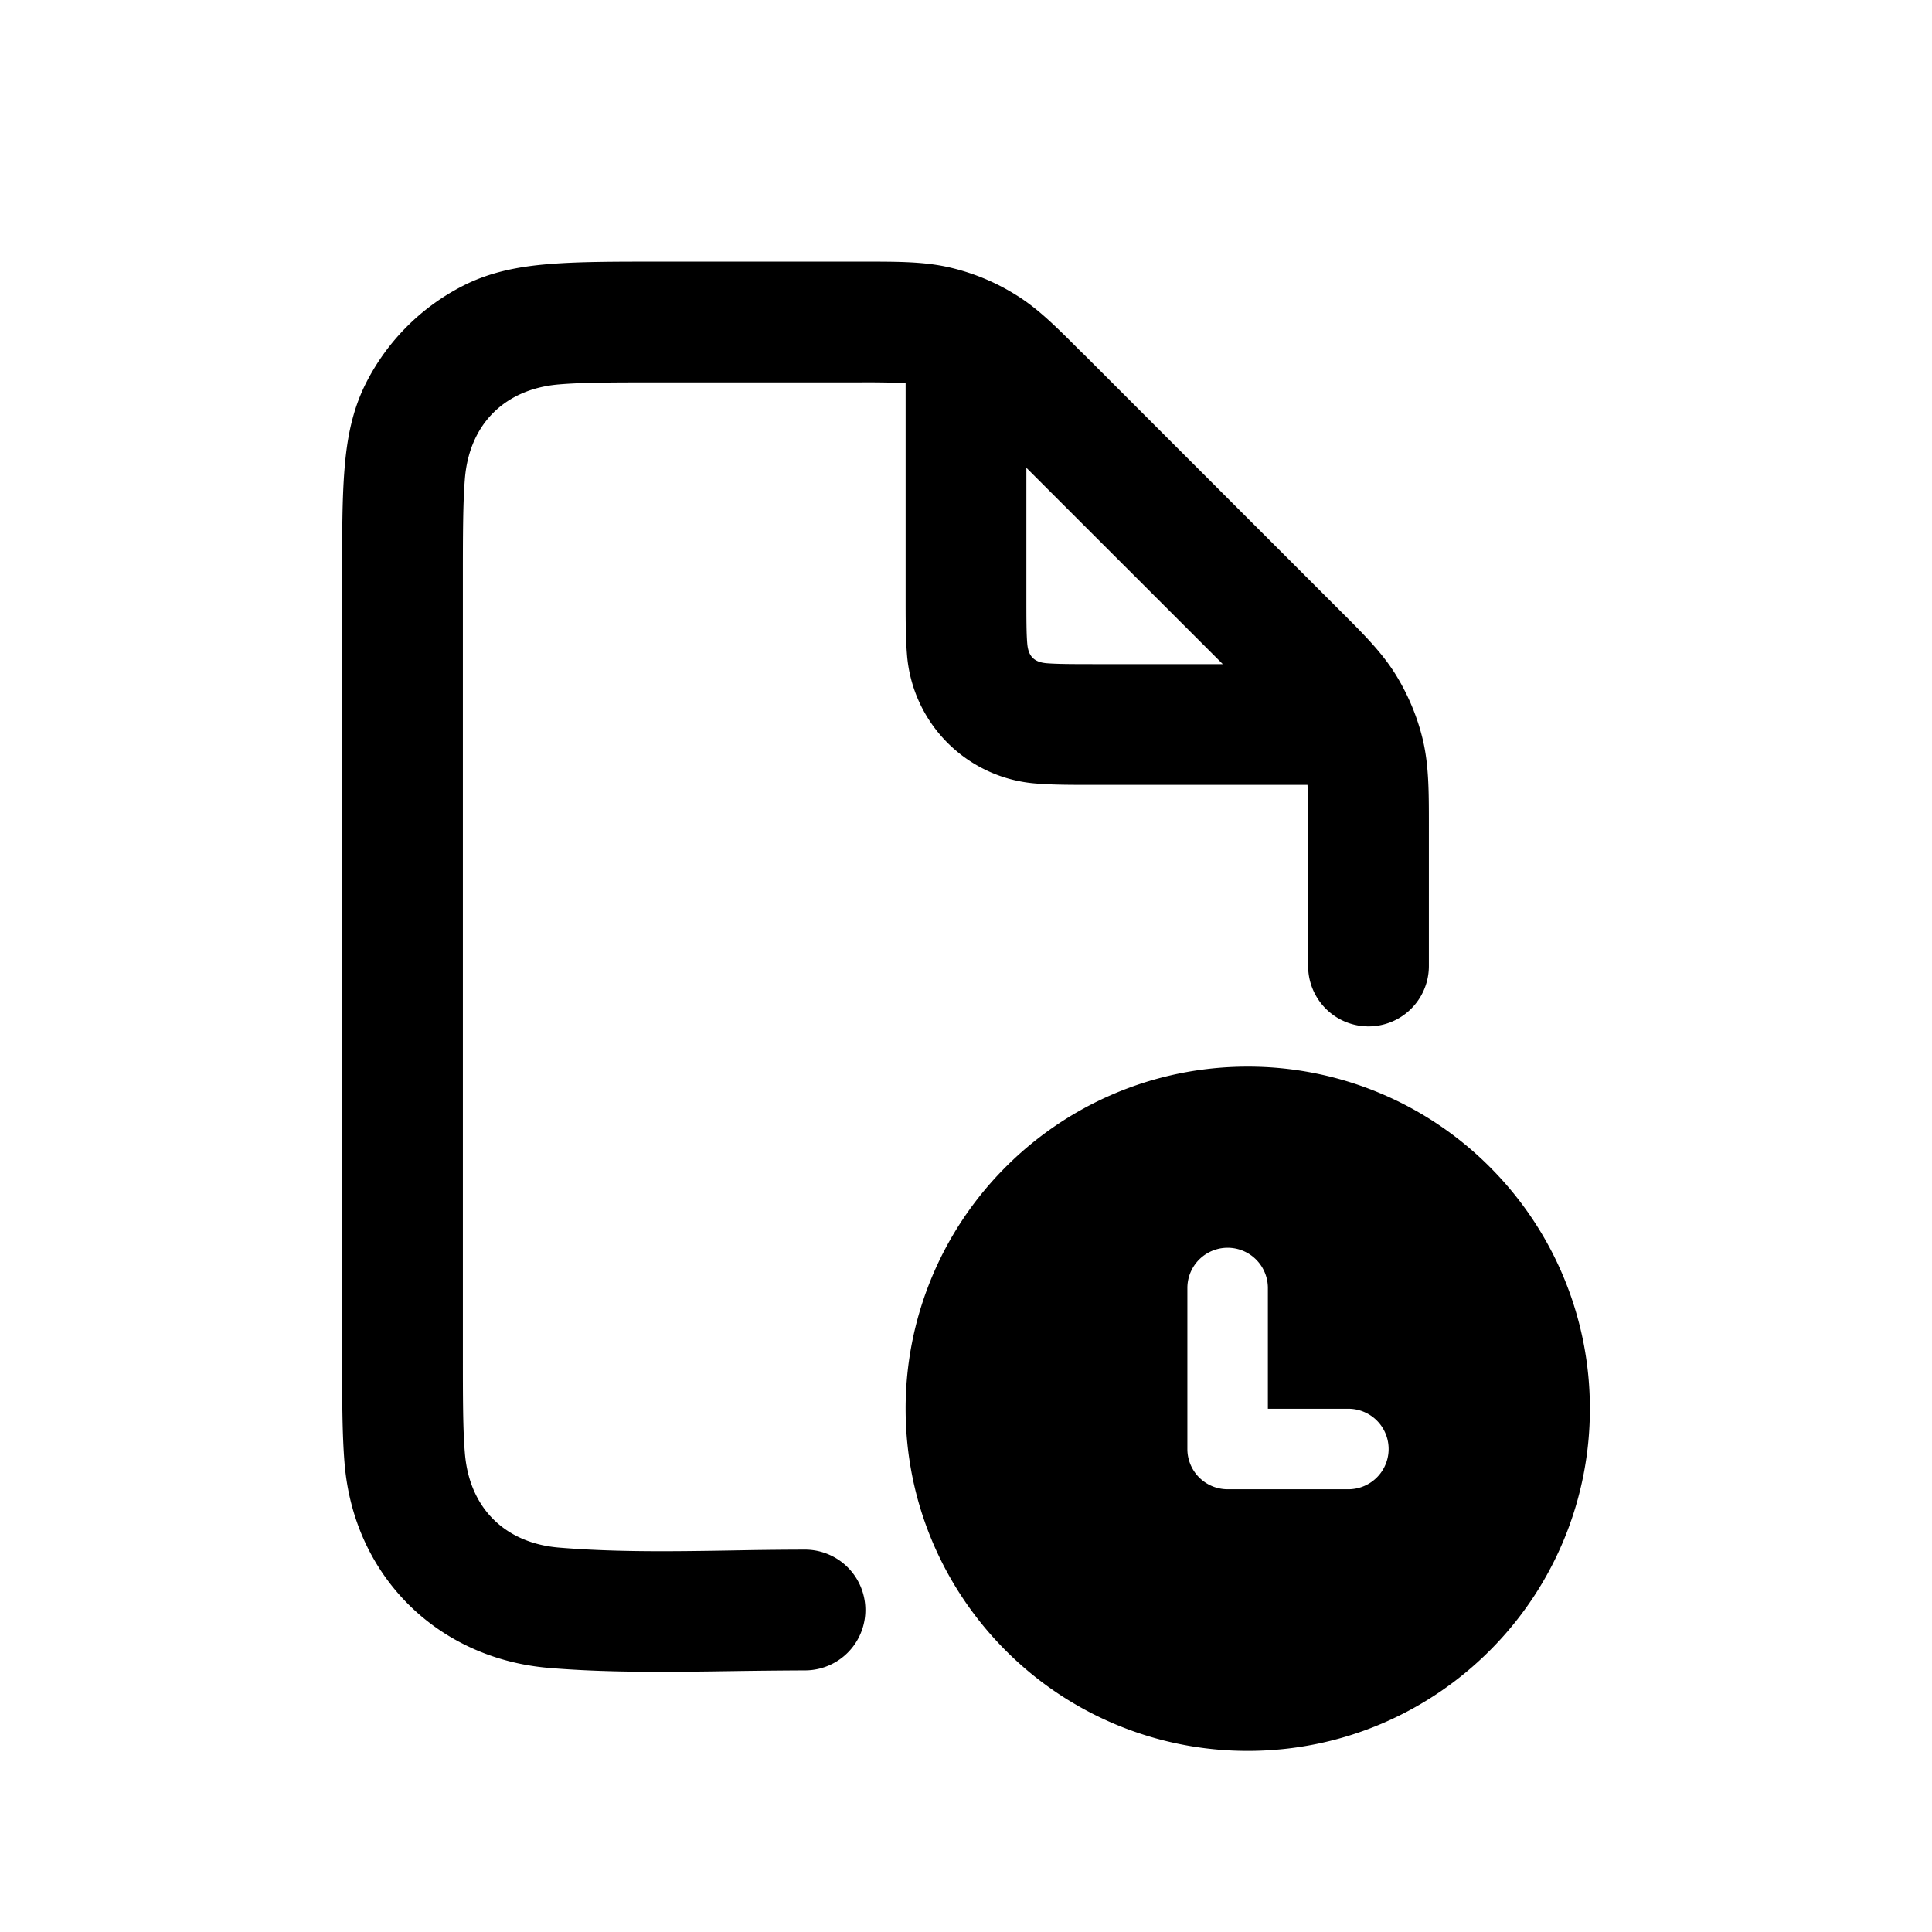 <svg xmlns="http://www.w3.org/2000/svg" width="3em" height="3em" viewBox="0 0 24 24"><path fill="currentColor" fill-rule="evenodd" d="M11.25 4.758a13 13 0 0 0-.575-.008H8.2c-.572 0-.957 0-1.253.025c-.663.054-1.116.481-1.172 1.172c-.024.296-.025.68-.025 1.253v9.6c0 .572 0 .957.025 1.252c.056.692.509 1.119 1.172 1.173c.716.059 1.443.047 2.166.035q.446-.009.887-.01a.75.75 0 0 1 0 1.5q-.447.002-.896.009c-.761.011-1.525.023-2.279-.039c-1.381-.113-2.43-1.134-2.545-2.545c-.03-.365-.03-.81-.03-1.345V7.17c0-.535 0-.98.03-1.345c.03-.38.098-.736.27-1.073A2.75 2.75 0 0 1 5.752 3.55c.337-.172.693-.24 1.073-.27c.365-.03.81-.03 1.345-.03h2.577c.419 0 .748 0 1.066.076c.281.067.55.178.795.33c.28.17.513.404.808.7l.052.05l1.047 1.048l2.13 2.13c.296.295.529.528.7.808c.15.246.262.514.329.794c.076.319.076.648.076 1.067V12a.75.75 0 0 1-1.5 0v-1.674c0-.287-.001-.459-.008-.576h-2.668c-.258 0-.494 0-.692-.016a1.74 1.74 0 0 1-1.616-1.616c-.016-.198-.016-.434-.016-.692zm1.5 1.053V7.4c0 .292 0 .467.011.596c.013.152.08.23.243.243c.13.01.304.011.596.011h1.59zm2.75 7.439c-1.19 0-2.265.489-3.036 1.276A4.24 4.24 0 0 0 11.25 17.5c0 1.158.464 2.208 1.214 2.974A4.24 4.24 0 0 0 15.5 21.75c1.19 0 2.265-.489 3.036-1.276A4.24 4.24 0 0 0 19.75 17.5a4.24 4.24 0 0 0-1.214-2.974A4.24 4.24 0 0 0 15.5 13.25m.25 2.75a.5.5 0 0 0-1 0v2a.5.5 0 0 0 .5.5h1.5a.5.5 0 0 0 0-1h-1z" clip-rule="evenodd"/></svg>